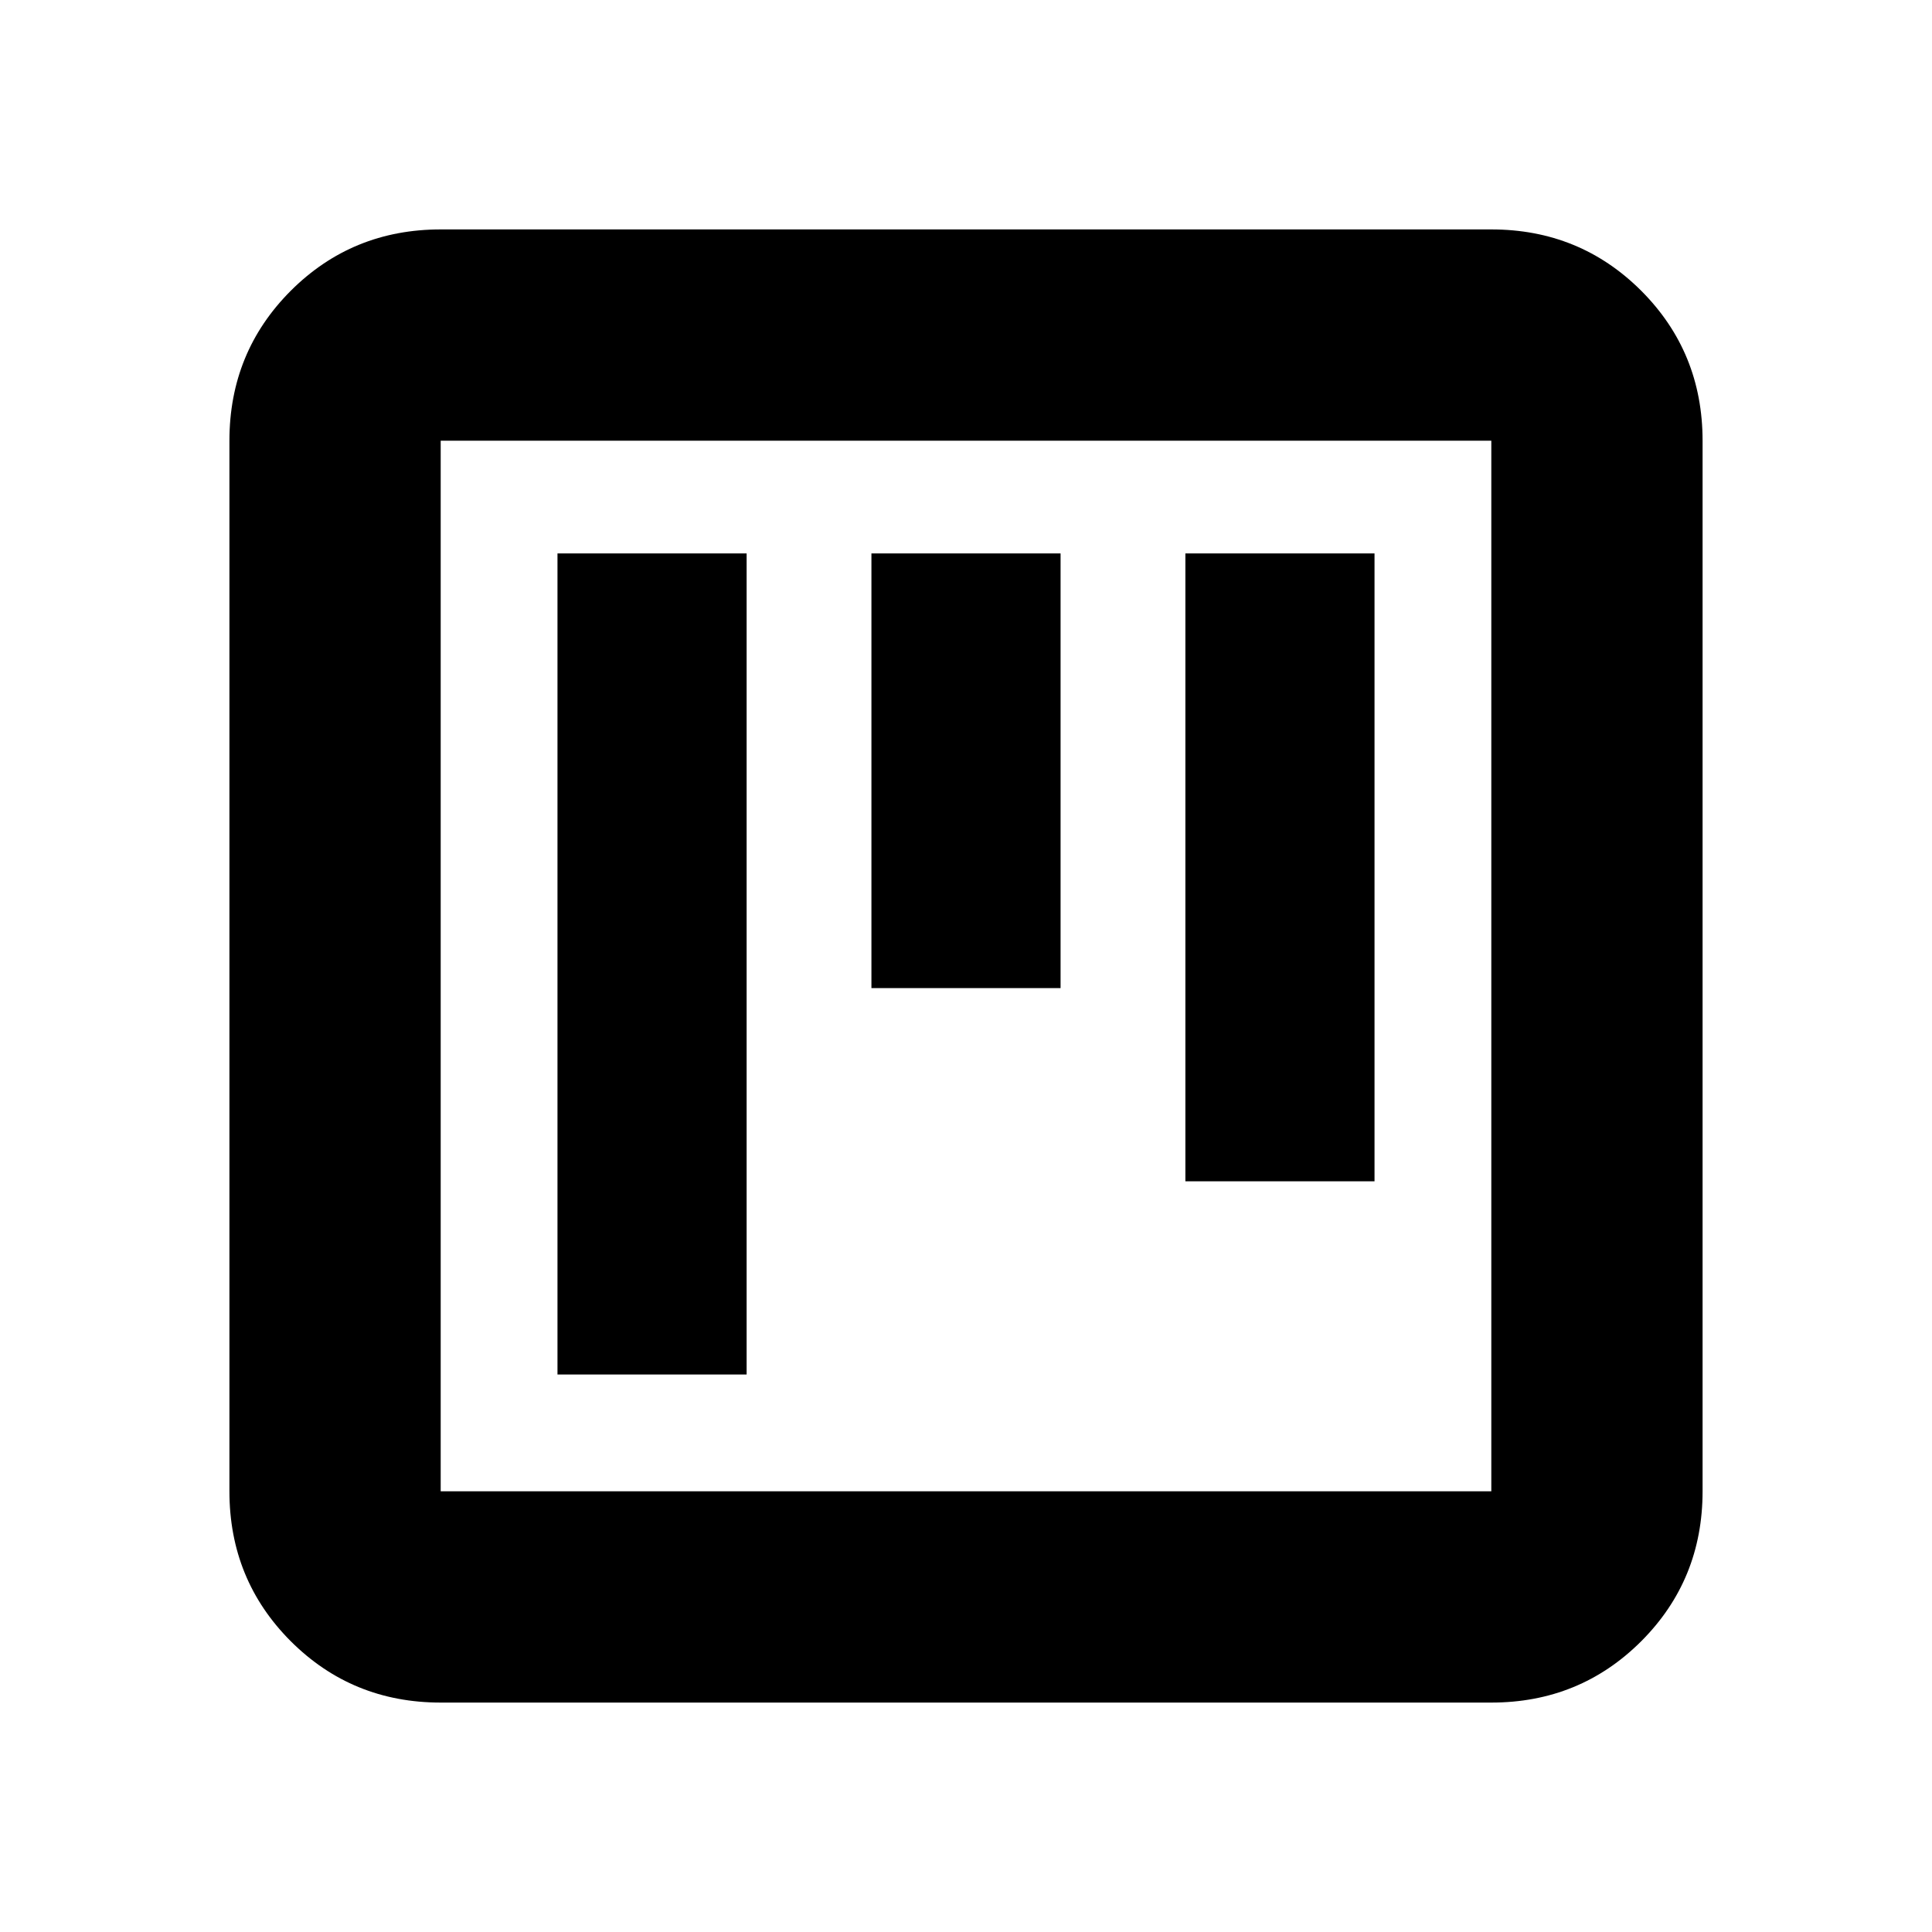 <svg xmlns="http://www.w3.org/2000/svg" height="20" width="20"><path d="M9.021 10.229h1.958v-4.5H9.021Zm-3.25 4h1.958v-8.5H5.771Zm6.5-2h1.958v-6.5h-1.958Zm-7.709 5.396q-.916 0-1.552-.635-.635-.636-.635-1.552V4.562q0-.916.635-1.552.636-.635 1.552-.635h10.876q.916 0 1.552.635.635.636.635 1.552v10.876q0 .916-.635 1.552-.636.635-1.552.635Zm0-2.187h10.876V4.562H4.562v10.876Zm0-10.876v10.876V4.562Z"/></svg>